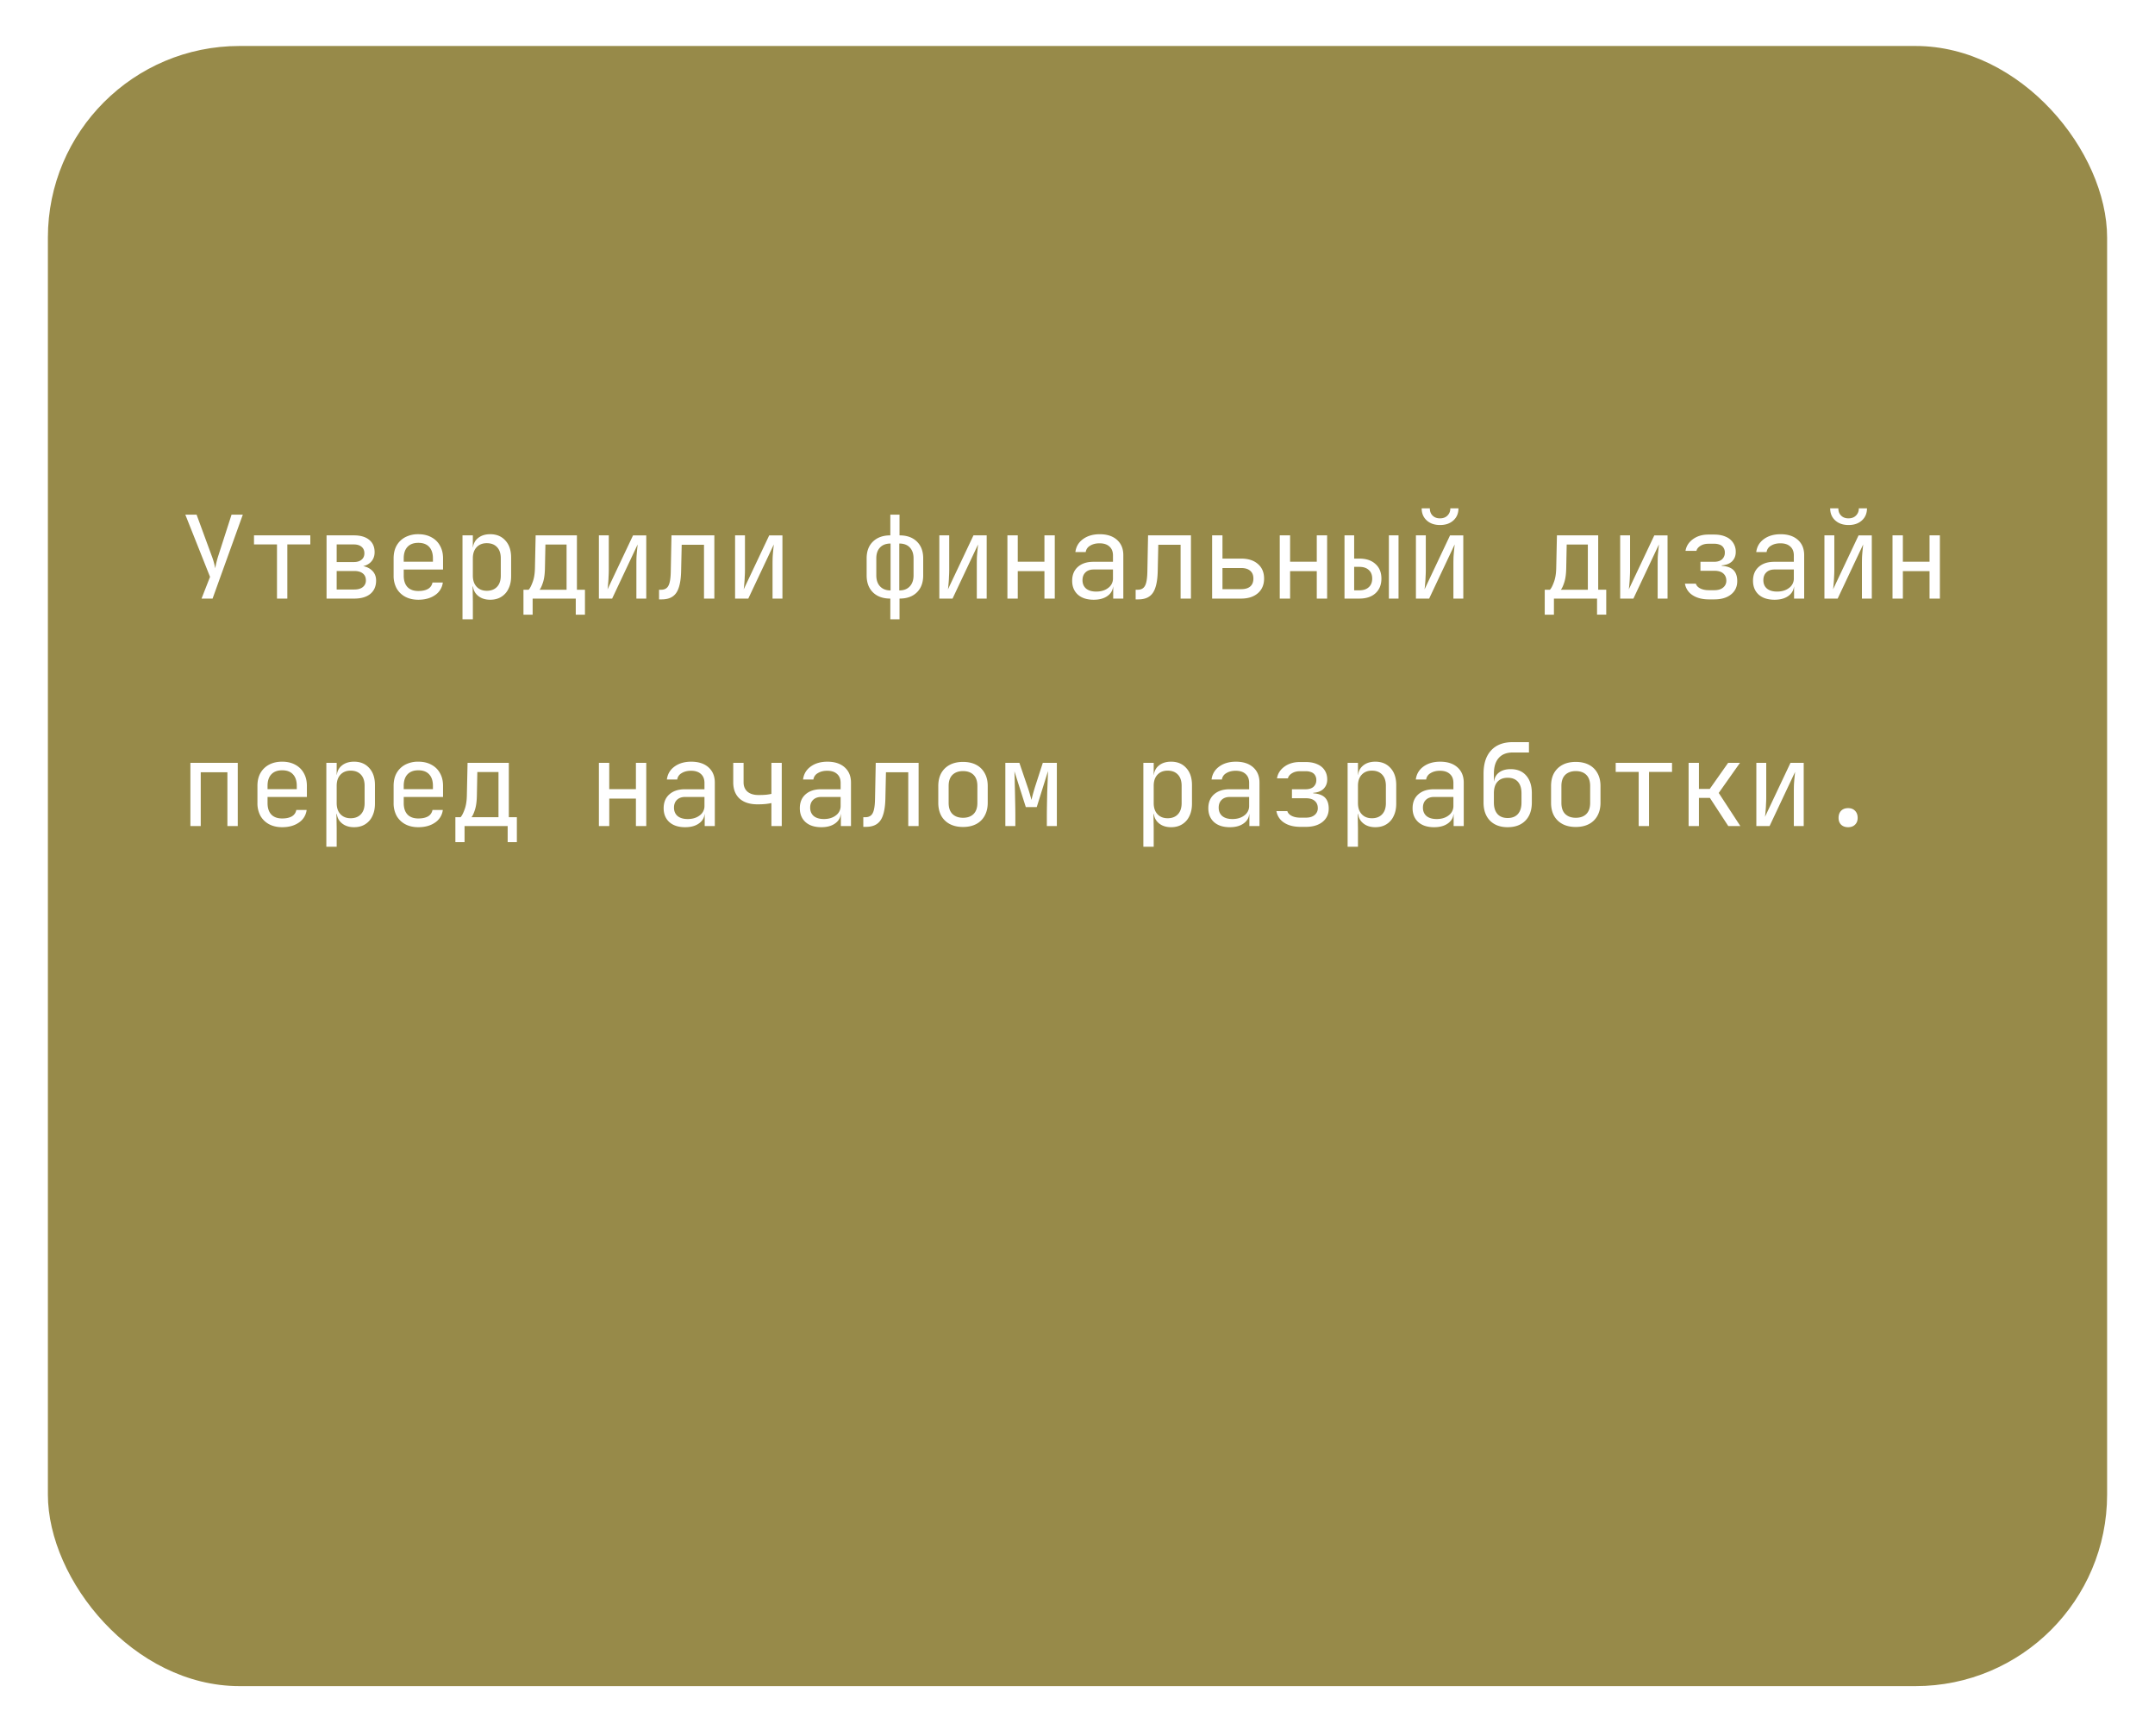 <svg width="180" height="145" fill="none" xmlns="http://www.w3.org/2000/svg"><g filter="url(#filter0_d_440_813)"><rect x="4" width="172" height="137" rx="16.004" fill="#978A49"/></g><path d="M16.834 50l.71-1.815-2.064-5.195h.941l1.258 3.428a5.863 5.863 0 01.298 1.057 7.452 7.452 0 01.259-1.057l1.104-3.428h.941L17.756 50h-.922zm6.302 0v-4.523h-1.92v-.758h4.704v.758H24V50h-.864zm4.14 0v-5.281h2.286c.55 0 .976.125 1.277.374.3.243.451.586.451 1.028 0 .365-.125.66-.374.883-.25.218-.58.327-.99.327v-.077c.449 0 .807.112 1.076.336.275.224.413.525.413.902 0 .474-.16.846-.48 1.114-.32.263-.768.394-1.344.394h-2.315zm.846-.759h1.469c.307 0 .544-.067.71-.201a.677.677 0 00.26-.567c0-.25-.087-.441-.26-.576-.166-.134-.403-.201-.71-.201h-1.47v1.545zm0-2.294h1.44c.269 0 .48-.065.634-.193.16-.128.24-.307.24-.537 0-.23-.077-.41-.23-.538-.154-.134-.369-.202-.644-.202h-1.44v1.47zm6.82 3.149c-.417 0-.782-.083-1.095-.25a1.807 1.807 0 01-.72-.7 2.202 2.202 0 01-.25-1.066v-1.44c0-.41.083-.766.25-1.067.172-.3.413-.534.72-.7a2.29 2.29 0 011.094-.25c.417 0 .778.083 1.085.25.314.166.554.4.72.7.173.301.26.657.26 1.066v.932h-3.284v.509c0 .416.106.736.317.96.211.217.512.326.902.326.333 0 .602-.057.807-.173a.76.76 0 00.375-.537h.864a1.471 1.471 0 01-.653 1.056c-.372.256-.836.384-1.393.384zm1.219-3.101v-.356c0-.416-.106-.736-.317-.96-.205-.224-.506-.336-.903-.336-.39 0-.69.112-.902.336-.211.224-.317.544-.317.96v.279h2.506l-.067.077zm2.47 4.733v-7.01h.864v1.009h.173l-.173.202c0-.404.132-.72.394-.95.269-.238.621-.356 1.056-.356.532 0 .954.176 1.268.528.32.346.48.822.48 1.43v1.547c0 .403-.074.752-.22 1.046a1.57 1.57 0 01-.606.682c-.256.16-.563.24-.922.24-.429 0-.778-.118-1.046-.355-.27-.237-.404-.554-.404-.95l.173.2h-.192l.02 1.201v1.536h-.865zm2.026-2.38c.365 0 .65-.11.855-.327.211-.218.317-.532.317-.941v-1.44c0-.41-.106-.724-.317-.942-.205-.217-.49-.326-.855-.326-.352 0-.633.112-.845.336-.211.224-.317.534-.317.931v1.44c0 .398.106.708.317.932.212.224.493.336.845.336zm3.066 1.996v-2.083h.432c.109-.11.22-.324.336-.644.122-.32.186-.726.192-1.22l.058-2.678h3.447v4.542h.672v2.083h-.768V50H44.49v1.344h-.768zm1.344-2.083h2.257v-3.774h-1.767l-.039 1.93c-.006.506-.06.915-.163 1.23-.102.313-.198.518-.288.614zm4.957.739v-5.281h.826v2.88c0 .186-.006.381-.02.586-.005.205-.018.4-.038.586-.012.18-.028.333-.048.46l2.132-4.512h1.104V50h-.825v-2.88c0-.186.003-.381.01-.586.012-.205.028-.4.047-.586l.048-.47L51.13 50h-1.105zm5.025.067v-.806h.172c.295 0 .5-.116.615-.346.122-.23.186-.643.192-1.239l.058-2.957h3.581V50h-.864v-4.494H56.94l-.048 2.209c-.013.557-.077 1.008-.192 1.354-.109.345-.281.598-.518.758-.23.16-.535.24-.913.24h-.22zm6.35-.067v-5.281h.825v2.88c0 .186-.006.381-.02.586-.006.205-.018.4-.038.586-.012.18-.028.333-.048.46l2.132-4.512h1.104V50h-.826v-2.88c0-.186.004-.381.01-.586.013-.205.029-.4.048-.586l.048-.47L62.502 50h-1.104zm12.967 1.728V50c-.615 0-1.098-.173-1.45-.519-.352-.345-.528-.819-.528-1.42v-1.422c0-.595.176-1.062.528-1.402.359-.345.842-.518 1.45-.518V42.99h.768v1.729c.615 0 1.098.173 1.45.518.352.34.528.807.528 1.402v1.421c0 .602-.176 1.076-.528 1.421-.352.346-.835.519-1.45.519v1.728h-.768zm.02-2.41v-3.917c-.372 0-.663.108-.875.326-.21.218-.316.522-.316.912v1.421c0 .39.105.698.316.922.212.224.503.336.874.336zm.729 0c.378 0 .669-.112.874-.336.211-.224.317-.531.317-.922v-1.42c0-.391-.106-.695-.317-.913-.205-.218-.496-.326-.874-.326v3.917zm3.344.682v-5.281h.826v2.88c0 .186-.007.381-.02.586-.006.205-.019.4-.038.586a6.09 6.09 0 01-.048.46l2.132-4.512h1.104V50h-.826v-2.88c0-.186.004-.381.01-.586.013-.205.029-.4.048-.586l.048-.47L79.563 50H78.46zm5.687 0v-5.281h.864v2.199h2.228v-2.2h.864V50h-.864v-2.295H85.01V50h-.864zm7.204.096c-.557 0-.995-.14-1.315-.422-.32-.288-.48-.676-.48-1.162 0-.493.16-.88.48-1.162.32-.282.752-.423 1.296-.423h1.632V46.4c0-.326-.099-.576-.297-.749-.192-.179-.468-.269-.826-.269-.314 0-.576.068-.788.202a.717.717 0 00-.365.528h-.864c.058-.454.272-.816.644-1.085.37-.269.835-.403 1.392-.403.608 0 1.088.157 1.44.47.352.314.528.74.528 1.277V50h-.845v-1.008h-.144l.144-.144c0 .384-.15.688-.45.912-.295.224-.689.336-1.182.336zm.211-.682c.41 0 .746-.102 1.008-.307a.956.956 0 00.394-.787v-.75H91.35c-.288 0-.515.08-.682.24-.166.16-.25.378-.25.654 0 .294.1.528.298.7.205.167.487.25.845.25zm3.296.653v-.806h.173c.295 0 .5-.116.615-.346.121-.23.185-.643.192-1.239l.057-2.957h3.582V50h-.864v-4.494h-1.863l-.048 2.209c-.013.557-.077 1.008-.192 1.354-.109.345-.282.598-.519.758-.23.16-.534.24-.912.24h-.22zm6.388-.067v-5.281h.864v1.94h1.556c.595 0 1.063.15 1.402.45.346.295.518.702.518 1.22 0 .512-.172.919-.518 1.22-.346.3-.813.451-1.402.451h-2.42zm.864-.787h1.556c.333 0 .586-.074.759-.221.179-.154.268-.375.268-.663 0-.288-.089-.505-.268-.653-.173-.153-.426-.23-.759-.23h-1.556v1.767zm4.785.787v-5.281h.864v2.199h2.228v-2.2h.864V50h-.864v-2.295h-2.228V50h-.864zm5.408 0v-5.281h.807v1.94h.432c.57 0 1.018.15 1.344.45.333.295.5.702.5 1.22 0 .519-.167.928-.5 1.23-.326.294-.774.441-1.344.441h-1.239zm.807-.691h.432c.339 0 .602-.087.787-.26.192-.172.288-.413.288-.72s-.096-.547-.288-.72c-.185-.173-.448-.26-.787-.26h-.432v1.96zm2.9.691v-5.281h.806V50h-.806zm2.259 0v-5.281h.825v2.88c0 .186-.006.381-.019.586-.006.205-.019.4-.038.586-.013.18-.029.333-.048.46l2.131-4.512h1.105V50h-.826v-2.88c0-.186.003-.381.01-.586.012-.205.028-.4.048-.586l.048-.47L119.372 50h-1.104zm2.016-6.145c-.461 0-.832-.128-1.114-.384-.281-.256-.422-.593-.422-1.009h.682c0 .25.076.452.23.605.154.154.358.23.615.23.262 0 .47-.076.624-.23a.8.8 0 00.24-.605h.681c0 .416-.14.752-.422 1.008-.282.257-.653.385-1.114.385zm8.743 7.49V49.26h.432c.109-.11.221-.324.336-.644.122-.32.186-.726.192-1.22l.058-2.678h3.447v4.542h.672v2.083h-.768V50h-3.601v1.344h-.768zm1.344-2.084h2.257v-3.774h-1.767l-.038 1.93c-.007.506-.061.915-.164 1.23-.102.313-.198.518-.288.614zm4.957.739v-5.281h.826v2.88c0 .186-.006.381-.019.586-.006.205-.019.4-.038.586-.013.18-.029.333-.048.46l2.131-4.512h1.105V50h-.826v-2.88c0-.186.003-.381.009-.586.013-.205.029-.4.048-.586l.048-.47L136.433 50h-1.105zm7.416.067c-.557 0-1.015-.118-1.373-.355a1.41 1.41 0 01-.634-.96h.912c.045.16.163.291.355.393.199.103.445.154.74.154h.451c.314 0 .557-.074.73-.22a.71.71 0 00.269-.577c0-.256-.087-.458-.26-.605-.166-.147-.412-.22-.739-.22h-1.162v-.75h1.133c.295 0 .519-.07.672-.21a.719.719 0 00.231-.558.723.723 0 00-.106-.403.61.61 0 00-.297-.25 1.245 1.245 0 00-.49-.086h-.48c-.256 0-.477.057-.663.173-.185.115-.297.256-.336.422h-.912c.064-.397.272-.723.624-.98.352-.255.781-.383 1.287-.383h.48c.378 0 .701.06.97.182a1.33 1.33 0 01.835 1.277c0 .314-.102.573-.307.778-.205.198-.493.31-.864.336v.038c.454.032.784.154.989.365.205.212.307.516.307.913 0 .467-.173.838-.519 1.113-.345.276-.809.413-1.392.413h-.451zm5.476.029c-.557 0-.996-.14-1.316-.422-.32-.288-.48-.676-.48-1.162 0-.493.16-.88.48-1.162.32-.282.752-.423 1.296-.423h1.633V46.4c0-.326-.1-.576-.298-.749-.192-.179-.467-.269-.826-.269-.313 0-.576.068-.787.202a.718.718 0 00-.365.528h-.864c.057-.454.272-.816.643-1.085s.836-.403 1.392-.403c.609 0 1.089.157 1.441.47.352.314.528.74.528 1.277V50h-.845v-1.008h-.144l.144-.144c0 .384-.151.688-.451.912-.295.224-.689.336-1.181.336zm.211-.682c.409 0 .746-.102 1.008-.307a.957.957 0 00.394-.787v-.75h-1.613c-.289 0-.516.08-.682.24-.167.16-.25.378-.25.654 0 .294.099.528.298.7.205.167.486.25.845.25zm3.958.586v-5.281h.826v2.88c0 .186-.006.381-.019.586-.006.205-.019.4-.038.586-.013.18-.029.333-.049.46l2.132-4.512h1.104V50h-.825v-2.88c0-.186.003-.381.009-.586.013-.205.029-.4.048-.586l.048-.47L153.494 50h-1.105zm2.017-6.145c-.461 0-.832-.128-1.114-.384-.282-.256-.423-.593-.423-1.009h.682c0 .25.077.452.231.605.153.154.358.23.614.23.263 0 .471-.076.624-.23a.8.8 0 00.24-.605h.682c0 .416-.141.752-.422 1.008-.282.257-.653.385-1.114.385zm3.67 6.145v-5.281h.864v2.199h2.228v-2.2h.864V50h-.864v-2.295h-2.228V50h-.864zM15.903 69v-5.281h3.956V69h-.865v-4.494h-2.227V69h-.864zm7.665.096c-.417 0-.781-.083-1.095-.25a1.807 1.807 0 01-.72-.7 2.203 2.203 0 01-.25-1.066v-1.44c0-.41.083-.766.25-1.067.173-.3.413-.534.72-.7.314-.167.678-.25 1.095-.25.416 0 .777.083 1.085.25.313.166.553.4.72.7.173.301.26.657.26 1.066v.932h-3.285v.509c0 .416.106.736.317.96.211.217.512.326.903.326.332 0 .601-.057.806-.173a.76.76 0 00.375-.537h.864a1.471 1.471 0 01-.653 1.056c-.371.256-.835.384-1.392.384zm1.22-3.102v-.355c0-.416-.107-.736-.318-.96-.205-.224-.505-.336-.902-.336-.39 0-.692.112-.903.336-.211.224-.317.544-.317.96v.279h2.506l-.067.076zm2.47 4.734v-7.01h.864v1.009h.172l-.172.202c0-.404.13-.72.393-.95.269-.238.621-.356 1.056-.356.532 0 .954.176 1.268.528.32.346.48.823.48 1.43v1.547c0 .403-.074.752-.22 1.046a1.57 1.57 0 01-.606.682c-.256.16-.563.24-.922.24-.429 0-.777-.118-1.046-.355-.27-.237-.403-.554-.403-.95l.172.2h-.192l.02 1.201v1.536h-.865zm2.025-2.38c.365 0 .65-.11.855-.327.211-.218.317-.532.317-.941v-1.44c0-.41-.106-.724-.317-.942-.205-.217-.49-.326-.855-.326-.352 0-.633.112-.845.336-.21.224-.316.534-.316.931v1.44c0 .398.105.708.316.932.212.224.493.336.845.336zm5.658.748c-.416 0-.78-.083-1.094-.25a1.807 1.807 0 01-.72-.7 2.202 2.202 0 01-.25-1.066v-1.44c0-.41.083-.766.25-1.067.172-.3.413-.534.72-.7a2.29 2.29 0 011.094-.25c.417 0 .778.083 1.085.25.314.166.554.4.72.7.173.301.26.657.26 1.066v.932h-3.284v.509c0 .416.106.736.317.96.211.217.512.326.902.326.333 0 .602-.057.807-.173a.76.76 0 00.375-.537h.864a1.471 1.471 0 01-.653 1.056c-.372.256-.836.384-1.393.384zm1.22-3.102v-.355c0-.416-.106-.736-.317-.96-.205-.224-.506-.336-.903-.336-.39 0-.69.112-.902.336-.211.224-.317.544-.317.96v.279h2.506l-.067.076zm1.875 4.35v-2.083h.432c.109-.11.22-.324.336-.644.122-.32.186-.726.192-1.22l.058-2.678H42.5v4.542h.672v2.083h-.768V69h-3.601v1.344h-.768zm1.344-2.083h2.257v-3.774H39.87l-.038 1.93c-.007.506-.061.915-.164 1.23-.102.313-.198.518-.288.614zM50.024 69v-5.281h.864v2.199h2.228v-2.2h.864V69h-.864v-2.295H50.89V69h-.865zm7.204.096c-.557 0-.995-.14-1.315-.422-.32-.289-.48-.676-.48-1.162 0-.493.16-.88.48-1.162.32-.282.752-.423 1.296-.423h1.633V65.4c0-.326-.1-.576-.298-.749-.192-.179-.467-.269-.826-.269-.314 0-.576.068-.787.202a.717.717 0 00-.365.528h-.864c.057-.454.272-.816.643-1.085s.835-.403 1.392-.403c.608 0 1.088.157 1.44.47.353.314.529.74.529 1.277V69h-.845v-1.008h-.144l.144-.144c0 .384-.15.688-.452.912-.294.224-.688.336-1.18.336zm.212-.682c.41 0 .745-.102 1.008-.307a.956.956 0 00.394-.787v-.75h-1.614c-.288 0-.515.08-.681.24-.167.16-.25.378-.25.654 0 .294.1.528.298.7.205.167.486.25.845.25zm6.993.586v-1.92a4.55 4.55 0 01-.471.076 7.01 7.01 0 01-.653.03c-.653.006-1.162-.151-1.527-.471-.358-.327-.537-.781-.537-1.364V63.72h.864v1.632c0 .327.109.586.326.778.224.186.532.278.922.278.269 0 .496-.01.682-.028.192-.026.323-.048.394-.068V63.72h.864V69h-.864zm4.17.096c-.558 0-.996-.14-1.316-.422-.32-.289-.48-.676-.48-1.162 0-.493.16-.88.48-1.162.32-.282.752-.423 1.296-.423h1.632V65.4c0-.326-.099-.576-.297-.749-.192-.179-.468-.269-.826-.269-.314 0-.576.068-.787.202a.717.717 0 00-.365.528h-.864c.057-.454.272-.816.643-1.085s.835-.403 1.392-.403c.608 0 1.088.157 1.44.47.353.314.529.74.529 1.277V69h-.845v-1.008h-.144l.144-.144c0 .384-.15.688-.452.912-.294.224-.688.336-1.18.336zm.21-.682c.41 0 .746-.102 1.009-.307a.956.956 0 00.393-.787v-.75h-1.613c-.288 0-.515.08-.681.24-.167.16-.25.378-.25.654 0 .294.1.528.297.7.205.167.487.25.846.25zm3.296.653v-.806h.173c.295 0 .5-.116.615-.346.121-.23.185-.643.192-1.239l.058-2.957h3.581V69h-.864v-4.494h-1.863l-.048 2.209c-.013.557-.077 1.008-.192 1.354-.109.345-.282.598-.518.758-.23.16-.535.24-.913.24h-.22zm8.328.01c-.422 0-.787-.08-1.095-.24a1.743 1.743 0 01-.72-.692c-.166-.307-.25-.668-.25-1.085v-1.402c0-.422.084-.784.25-1.085.173-.3.413-.53.72-.691.308-.16.673-.24 1.095-.24.423 0 .787.08 1.095.24.307.16.544.39.71.691.173.301.26.66.26 1.076v1.411c0 .416-.087.778-.26 1.085a1.68 1.68 0 01-.71.692c-.308.16-.672.24-1.095.24zm0-.768c.378 0 .672-.106.883-.317.212-.212.317-.522.317-.932v-1.402c0-.41-.105-.72-.317-.931-.21-.211-.505-.317-.883-.317-.371 0-.666.106-.883.317-.212.211-.317.522-.317.931v1.402c0 .41.105.72.317.932.217.211.512.317.883.317zm3.536.691v-5.281h1.172l.69 2.026c.071.205.135.41.193.614.058.199.1.353.125.461.025-.108.064-.262.115-.46.058-.205.118-.413.183-.625l.652-2.016h1.172V69h-.836v-.816c0-.288.004-.602.01-.941l.02-1.028c.012-.345.025-.672.038-.98.012-.313.022-.588.028-.825l-.94 3.006h-.913l-.95-2.987c.013.288.022.647.028 1.076.013.429.023.877.03 1.344.012.467.018.912.018 1.335V69h-.835zm11.528 1.728v-7.01h.864v1.009h.173l-.173.202c0-.404.131-.72.394-.95.268-.238.62-.356 1.056-.356.531 0 .954.176 1.267.528.32.346.48.823.48 1.43v1.547c0 .403-.073.752-.22 1.046a1.57 1.57 0 01-.605.682c-.256.16-.564.24-.922.24-.43 0-.778-.118-1.047-.355-.269-.237-.403-.554-.403-.95l.173.2h-.192l.019 1.201v1.536H95.5zm2.026-2.38c.365 0 .65-.11.854-.327.212-.218.317-.532.317-.941v-1.44c0-.41-.105-.724-.317-.942-.204-.217-.49-.326-.854-.326-.352 0-.634.112-.845.336-.212.224-.317.534-.317.931v1.44c0 .398.106.708.317.932.211.224.493.336.845.336zm5.197.748c-.557 0-.995-.14-1.316-.422-.32-.289-.48-.676-.48-1.162 0-.493.16-.88.48-1.162.321-.282.753-.423 1.297-.423h1.632V65.4c0-.326-.099-.576-.298-.749-.192-.179-.467-.269-.825-.269-.314 0-.576.068-.788.202a.718.718 0 00-.365.528h-.864c.058-.454.272-.816.644-1.085.371-.269.835-.403 1.392-.403.608 0 1.088.157 1.44.47.352.314.528.74.528 1.277V69h-.845v-1.008h-.144l.144-.144c0 .384-.15.688-.451.912-.294.224-.688.336-1.181.336zm.211-.682c.41 0 .746-.102 1.008-.307a.955.955 0 00.394-.787v-.75h-1.613c-.288 0-.515.08-.682.24-.166.16-.249.378-.249.654 0 .294.099.528.297.7.205.167.487.25.845.25zm5.687.653c-.557 0-1.014-.118-1.373-.355a1.414 1.414 0 01-.634-.96h.912c.045.16.164.291.356.393.198.103.445.154.739.154h.451c.314 0 .557-.074.73-.22a.71.71 0 00.269-.577c0-.256-.086-.458-.259-.605-.167-.147-.413-.22-.74-.22h-1.161v-.75h1.133c.294 0 .518-.07.672-.21a.722.722 0 00.23-.558.731.731 0 00-.105-.403.613.613 0 00-.298-.25 1.242 1.242 0 00-.49-.086h-.48c-.256 0-.477.057-.662.173-.186.115-.298.256-.336.422h-.913c.064-.397.272-.723.624-.98.353-.255.781-.383 1.287-.383h.48c.378 0 .701.06.97.182.269.115.474.282.615.5.147.217.22.476.22.777 0 .314-.102.573-.307.778-.205.198-.493.31-.864.336v.038c.454.032.784.154.989.365.205.212.307.516.307.912 0 .468-.173.84-.518 1.114-.346.276-.81.413-1.393.413h-.451zm3.94 1.661v-7.01h.864v1.009h.173l-.173.202c0-.404.131-.72.393-.95.269-.238.621-.356 1.057-.356.531 0 .953.176 1.267.528.32.346.48.823.48 1.43v1.547c0 .403-.073.752-.221 1.046a1.56 1.56 0 01-.605.682c-.256.16-.563.24-.921.24-.429 0-.778-.118-1.047-.355-.269-.237-.403-.554-.403-.95l.173.2h-.193l.02 1.201v1.536h-.864zm2.026-2.38c.364 0 .649-.11.854-.327.211-.218.317-.532.317-.941v-1.44c0-.41-.106-.724-.317-.942-.205-.217-.49-.326-.854-.326-.353 0-.634.112-.845.336-.212.224-.317.534-.317.931v1.44c0 .398.105.708.317.932.211.224.492.336.845.336zm5.197.748c-.557 0-.996-.14-1.316-.422-.32-.289-.48-.676-.48-1.162 0-.493.16-.88.48-1.162.32-.282.752-.423 1.297-.423h1.632V65.4c0-.326-.099-.576-.298-.749-.192-.179-.467-.269-.825-.269-.314 0-.577.068-.788.202a.718.718 0 00-.365.528h-.864c.058-.454.272-.816.643-1.085.372-.269.836-.403 1.393-.403.608 0 1.088.157 1.44.47.352.314.528.74.528 1.277V69h-.845v-1.008h-.144l.144-.144c0 .384-.15.688-.451.912-.295.224-.688.336-1.181.336zm.211-.682c.41 0 .746-.102 1.008-.307a.955.955 0 00.394-.787v-.75h-1.613c-.288 0-.516.08-.682.24-.166.16-.25.378-.25.654 0 .294.1.528.298.7.205.167.487.25.845.25zm5.937.682c-.621 0-1.114-.182-1.479-.547-.359-.372-.538-.877-.538-1.517V64.63c0-.845.211-1.495.634-1.95.422-.46 1.027-.69 1.815-.69h1.344v.864h-1.344c-.519 0-.912.153-1.181.46-.269.301-.404.74-.404 1.316v.624h.135l-.135.192c.007-.377.135-.672.384-.883.25-.211.589-.317 1.018-.317.557 0 .989.18 1.297.538.313.358.47.851.47 1.478v.769c0 .428-.08.797-.24 1.104a1.68 1.68 0 01-.691.71c-.301.167-.663.25-1.085.25zm0-.768c.371 0 .656-.112.854-.336.199-.224.298-.544.298-.96v-.769c0-.416-.099-.736-.298-.96-.198-.224-.483-.336-.854-.336-.372 0-.657.112-.855.336-.198.218-.298.538-.298.96v.769c0 .416.1.736.298.96.198.224.483.336.855.336zm5.687.749c-.423 0-.788-.08-1.095-.24a1.745 1.745 0 01-.72-.692c-.167-.307-.25-.668-.25-1.085v-1.402c0-.422.083-.784.25-1.085.173-.3.413-.53.72-.691.307-.16.672-.24 1.095-.24.422 0 .787.08 1.094.24.308.16.544.39.711.691.173.301.259.66.259 1.076v1.411c0 .416-.086.778-.259 1.085a1.683 1.683 0 01-.711.692c-.307.16-.672.24-1.094.24zm0-.768c.377 0 .672-.106.883-.317.211-.212.317-.522.317-.932v-1.402c0-.41-.106-.72-.317-.931-.211-.211-.506-.317-.883-.317-.372 0-.666.106-.884.317-.211.211-.317.522-.317.931v1.402c0 .41.106.72.317.932.218.211.512.317.884.317zm5.254.691v-4.523h-1.92v-.758h4.705v.758h-1.92V69h-.865zm4.17 0v-5.281h.864v2.18h.903l1.536-2.18h.989l-1.776 2.516L145.365 69h-1.008l-1.536-2.353h-.913V69h-.864zm5.658 0v-5.281h.826v2.88c0 .186-.006.381-.019.586-.006.205-.019.4-.038.586-.013.18-.029.333-.048.46l2.131-4.512h1.104V69h-.825v-2.88c0-.186.003-.382.009-.586.013-.205.029-.4.048-.586l.048-.47L147.807 69h-1.105zm7.665.096c-.243 0-.438-.07-.585-.211-.141-.141-.212-.33-.212-.567 0-.25.071-.448.212-.595.147-.147.342-.22.585-.22.244 0 .436.073.577.22.147.147.22.346.22.595 0 .237-.073.426-.22.567-.141.14-.333.211-.577.211z" fill="#fff"/><defs><filter id="filter0_d_440_813" x=".159" y="0" width="179.682" height="144.682" filterUnits="userSpaceOnUse" color-interpolation-filters="sRGB"><feFlood flood-opacity="0" result="BackgroundImageFix"/><feColorMatrix in="SourceAlpha" values="0 0 0 0 0 0 0 0 0 0 0 0 0 0 0 0 0 0 127 0" result="hardAlpha"/><feOffset dy="3.841"/><feGaussianBlur stdDeviation="1.92"/><feComposite in2="hardAlpha" operator="out"/><feColorMatrix values="0 0 0 0 0 0 0 0 0 0 0 0 0 0 0 0 0 0 0.25 0"/><feBlend in2="BackgroundImageFix" result="effect1_dropShadow_440_813"/><feBlend in="SourceGraphic" in2="effect1_dropShadow_440_813" result="shape"/></filter></defs></svg>